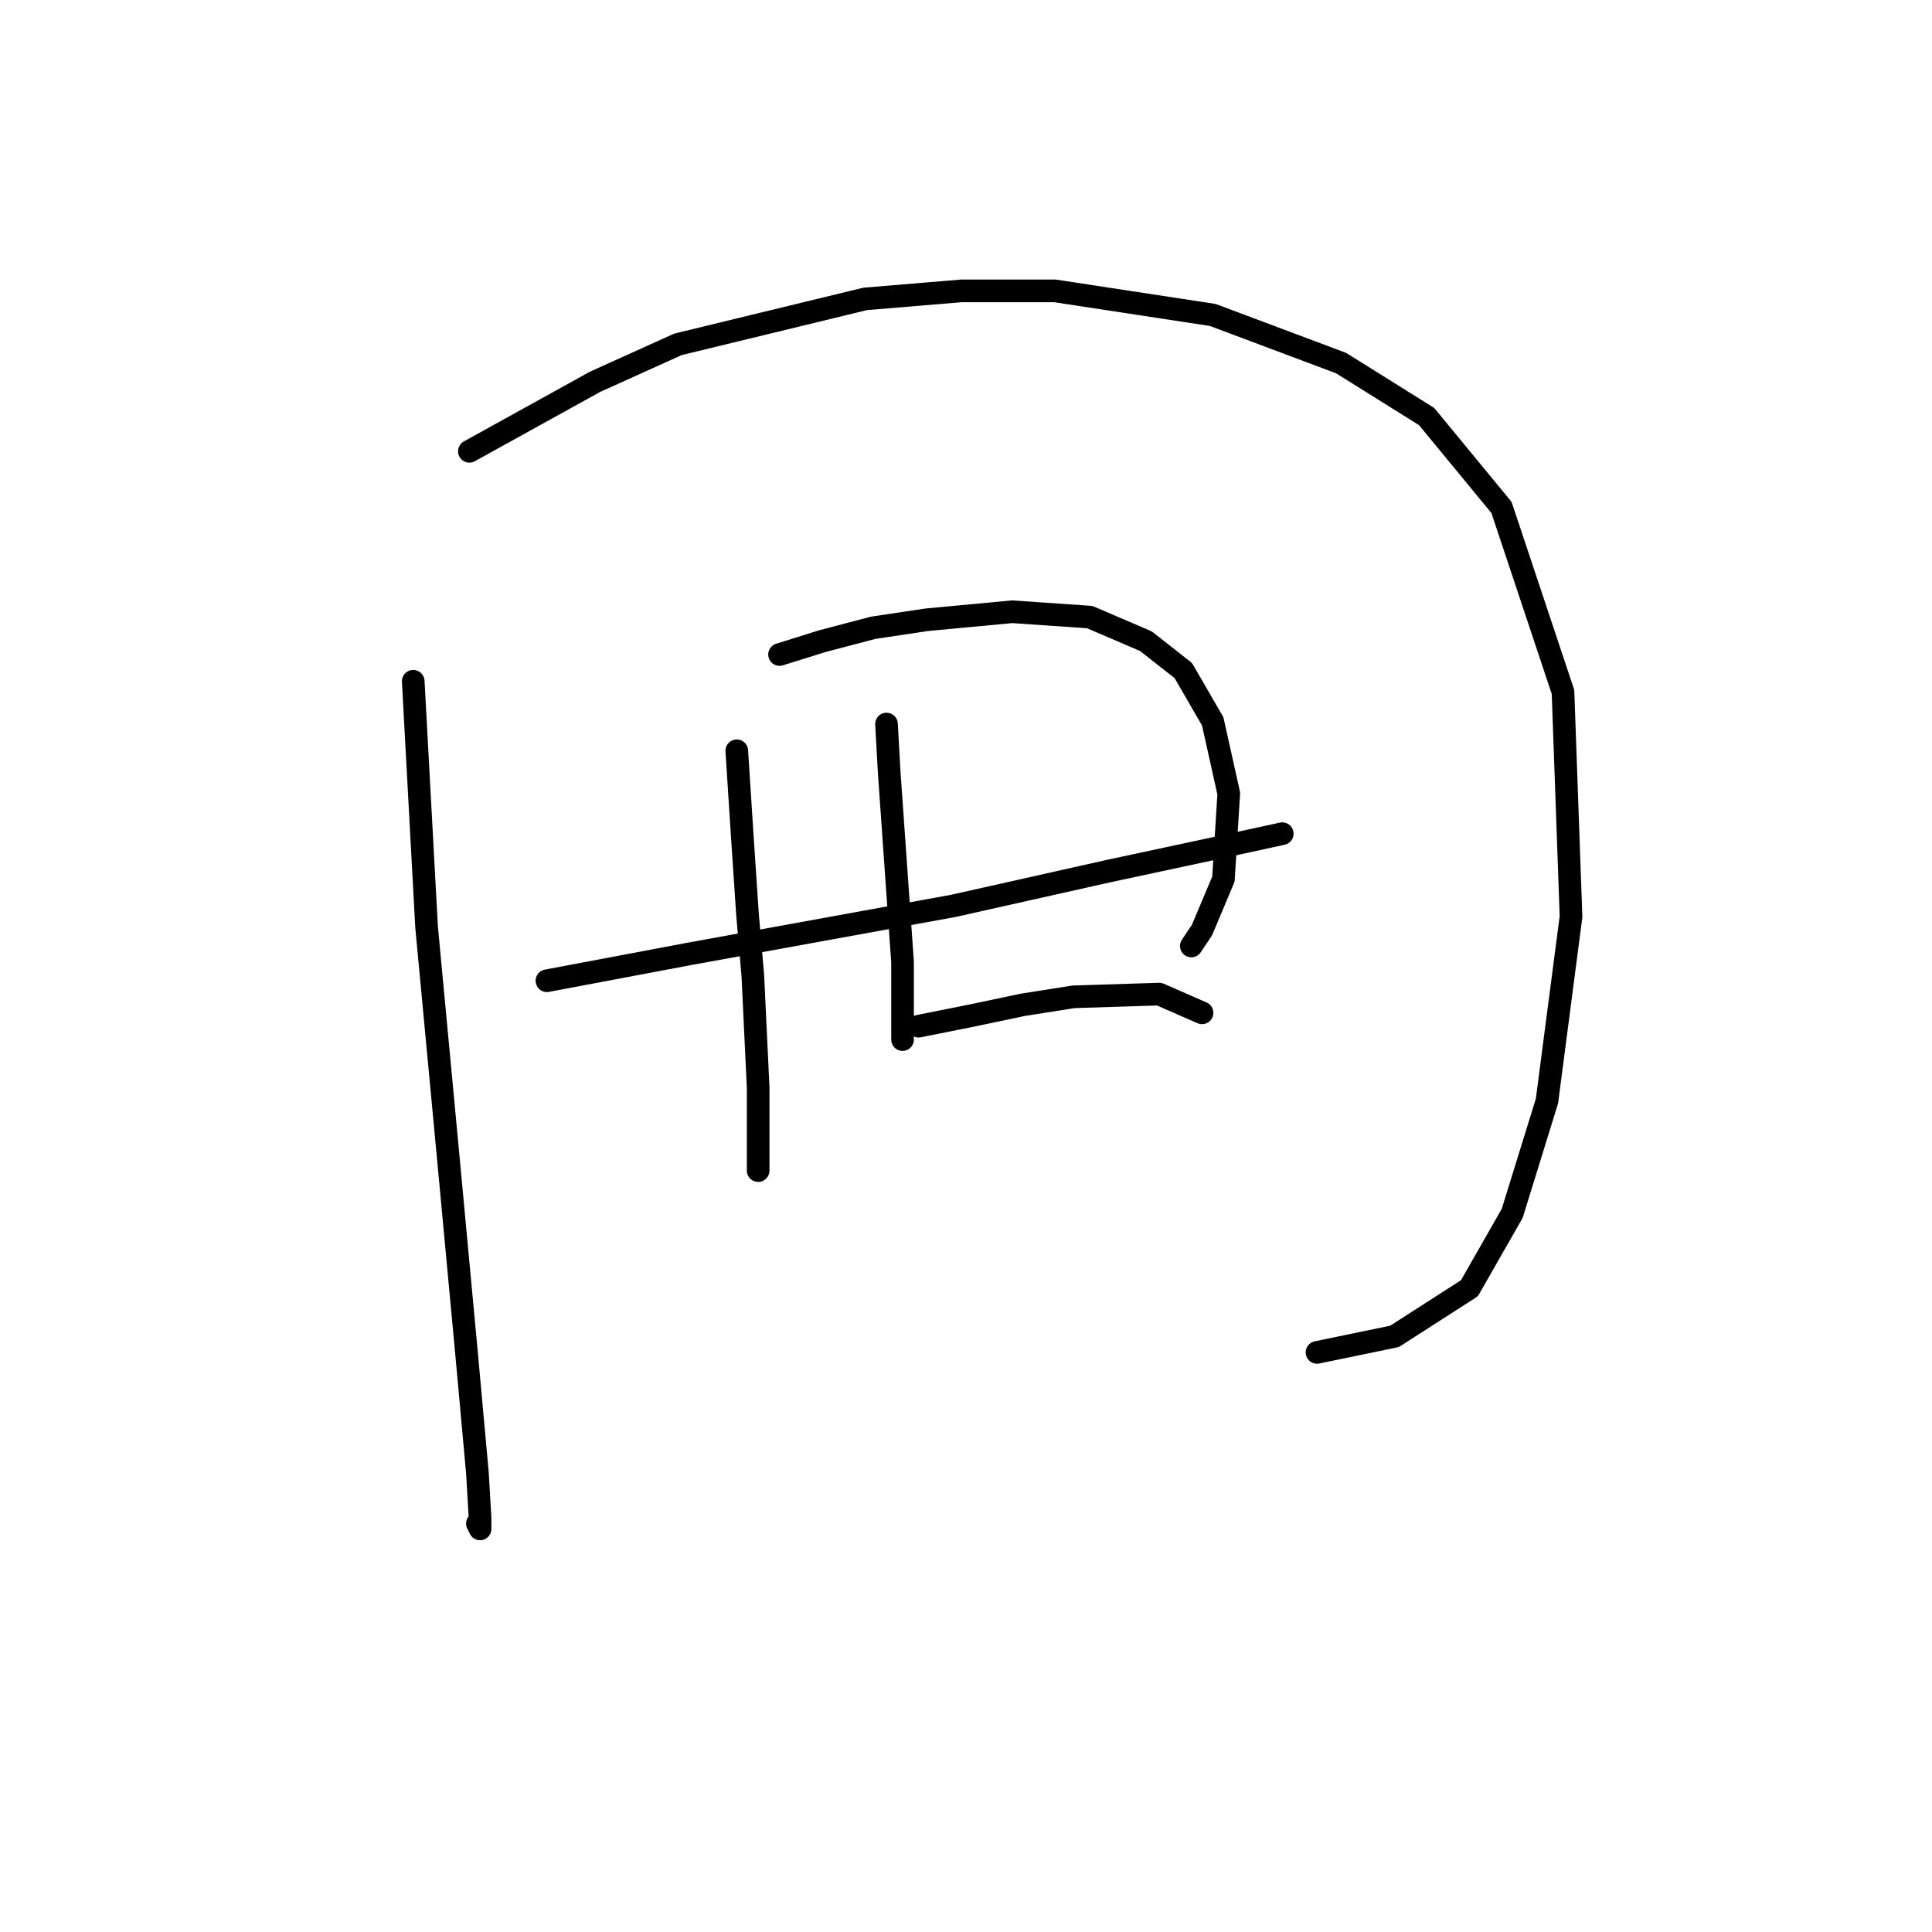 <?xml version="1.0" standalone="no"?>
    <svg width="256" height="256" xmlns="http://www.w3.org/2000/svg" version="1.1">
    <polyline stroke="black" stroke-width="3" stroke-linecap="round" fill="transparent" stroke-linejoin="round" points="54.755 90.272 56.527 122.868 59.361 152.984 61.841 179.556 63.258 195.146 63.613 201.169 63.613 202.586 63.258 201.878 63.258 201.878 " />
        <polyline stroke="black" stroke-width="3" stroke-linecap="round" fill="transparent" stroke-linejoin="round" points="62.195 59.801 78.848 50.59 89.831 45.629 114.633 39.606 127.388 38.543 139.788 38.543 160.692 41.732 177.699 48.109 189.037 55.195 198.957 67.242 207.106 91.689 208.169 121.45 204.98 145.898 200.374 160.778 194.706 170.699 184.785 177.076 174.51 179.202 174.51 179.202 " />
        <polyline stroke="black" stroke-width="3" stroke-linecap="round" fill="transparent" stroke-linejoin="round" points="72.47 129.954 91.248 126.411 126.325 120.033 146.874 115.427 161.755 112.239 169.904 110.467 169.904 110.467 " />
        <polyline stroke="black" stroke-width="3" stroke-linecap="round" fill="transparent" stroke-linejoin="round" points="97.626 99.484 98.335 110.467 99.043 121.096 99.752 129.245 100.46 144.126 100.46 151.566 100.46 155.109 100.46 155.109 " />
        <polyline stroke="black" stroke-width="3" stroke-linecap="round" fill="transparent" stroke-linejoin="round" points="103.295 86.729 108.964 84.957 115.695 83.186 122.782 82.123 134.119 81.06 144.394 81.768 151.835 84.957 156.795 88.854 160.692 95.586 162.818 105.152 162.109 116.49 159.275 123.222 157.858 125.348 157.858 125.348 " />
        <polyline stroke="black" stroke-width="3" stroke-linecap="round" fill="transparent" stroke-linejoin="round" points="117.467 95.941 117.821 102.318 119.593 127.474 119.593 137.749 119.593 137.749 " />
        <polyline stroke="black" stroke-width="3" stroke-linecap="round" fill="transparent" stroke-linejoin="round" points="121.719 135.977 128.805 134.56 135.537 133.143 142.268 132.08 153.606 131.725 159.275 134.205 159.275 134.205 " />
        </svg>
